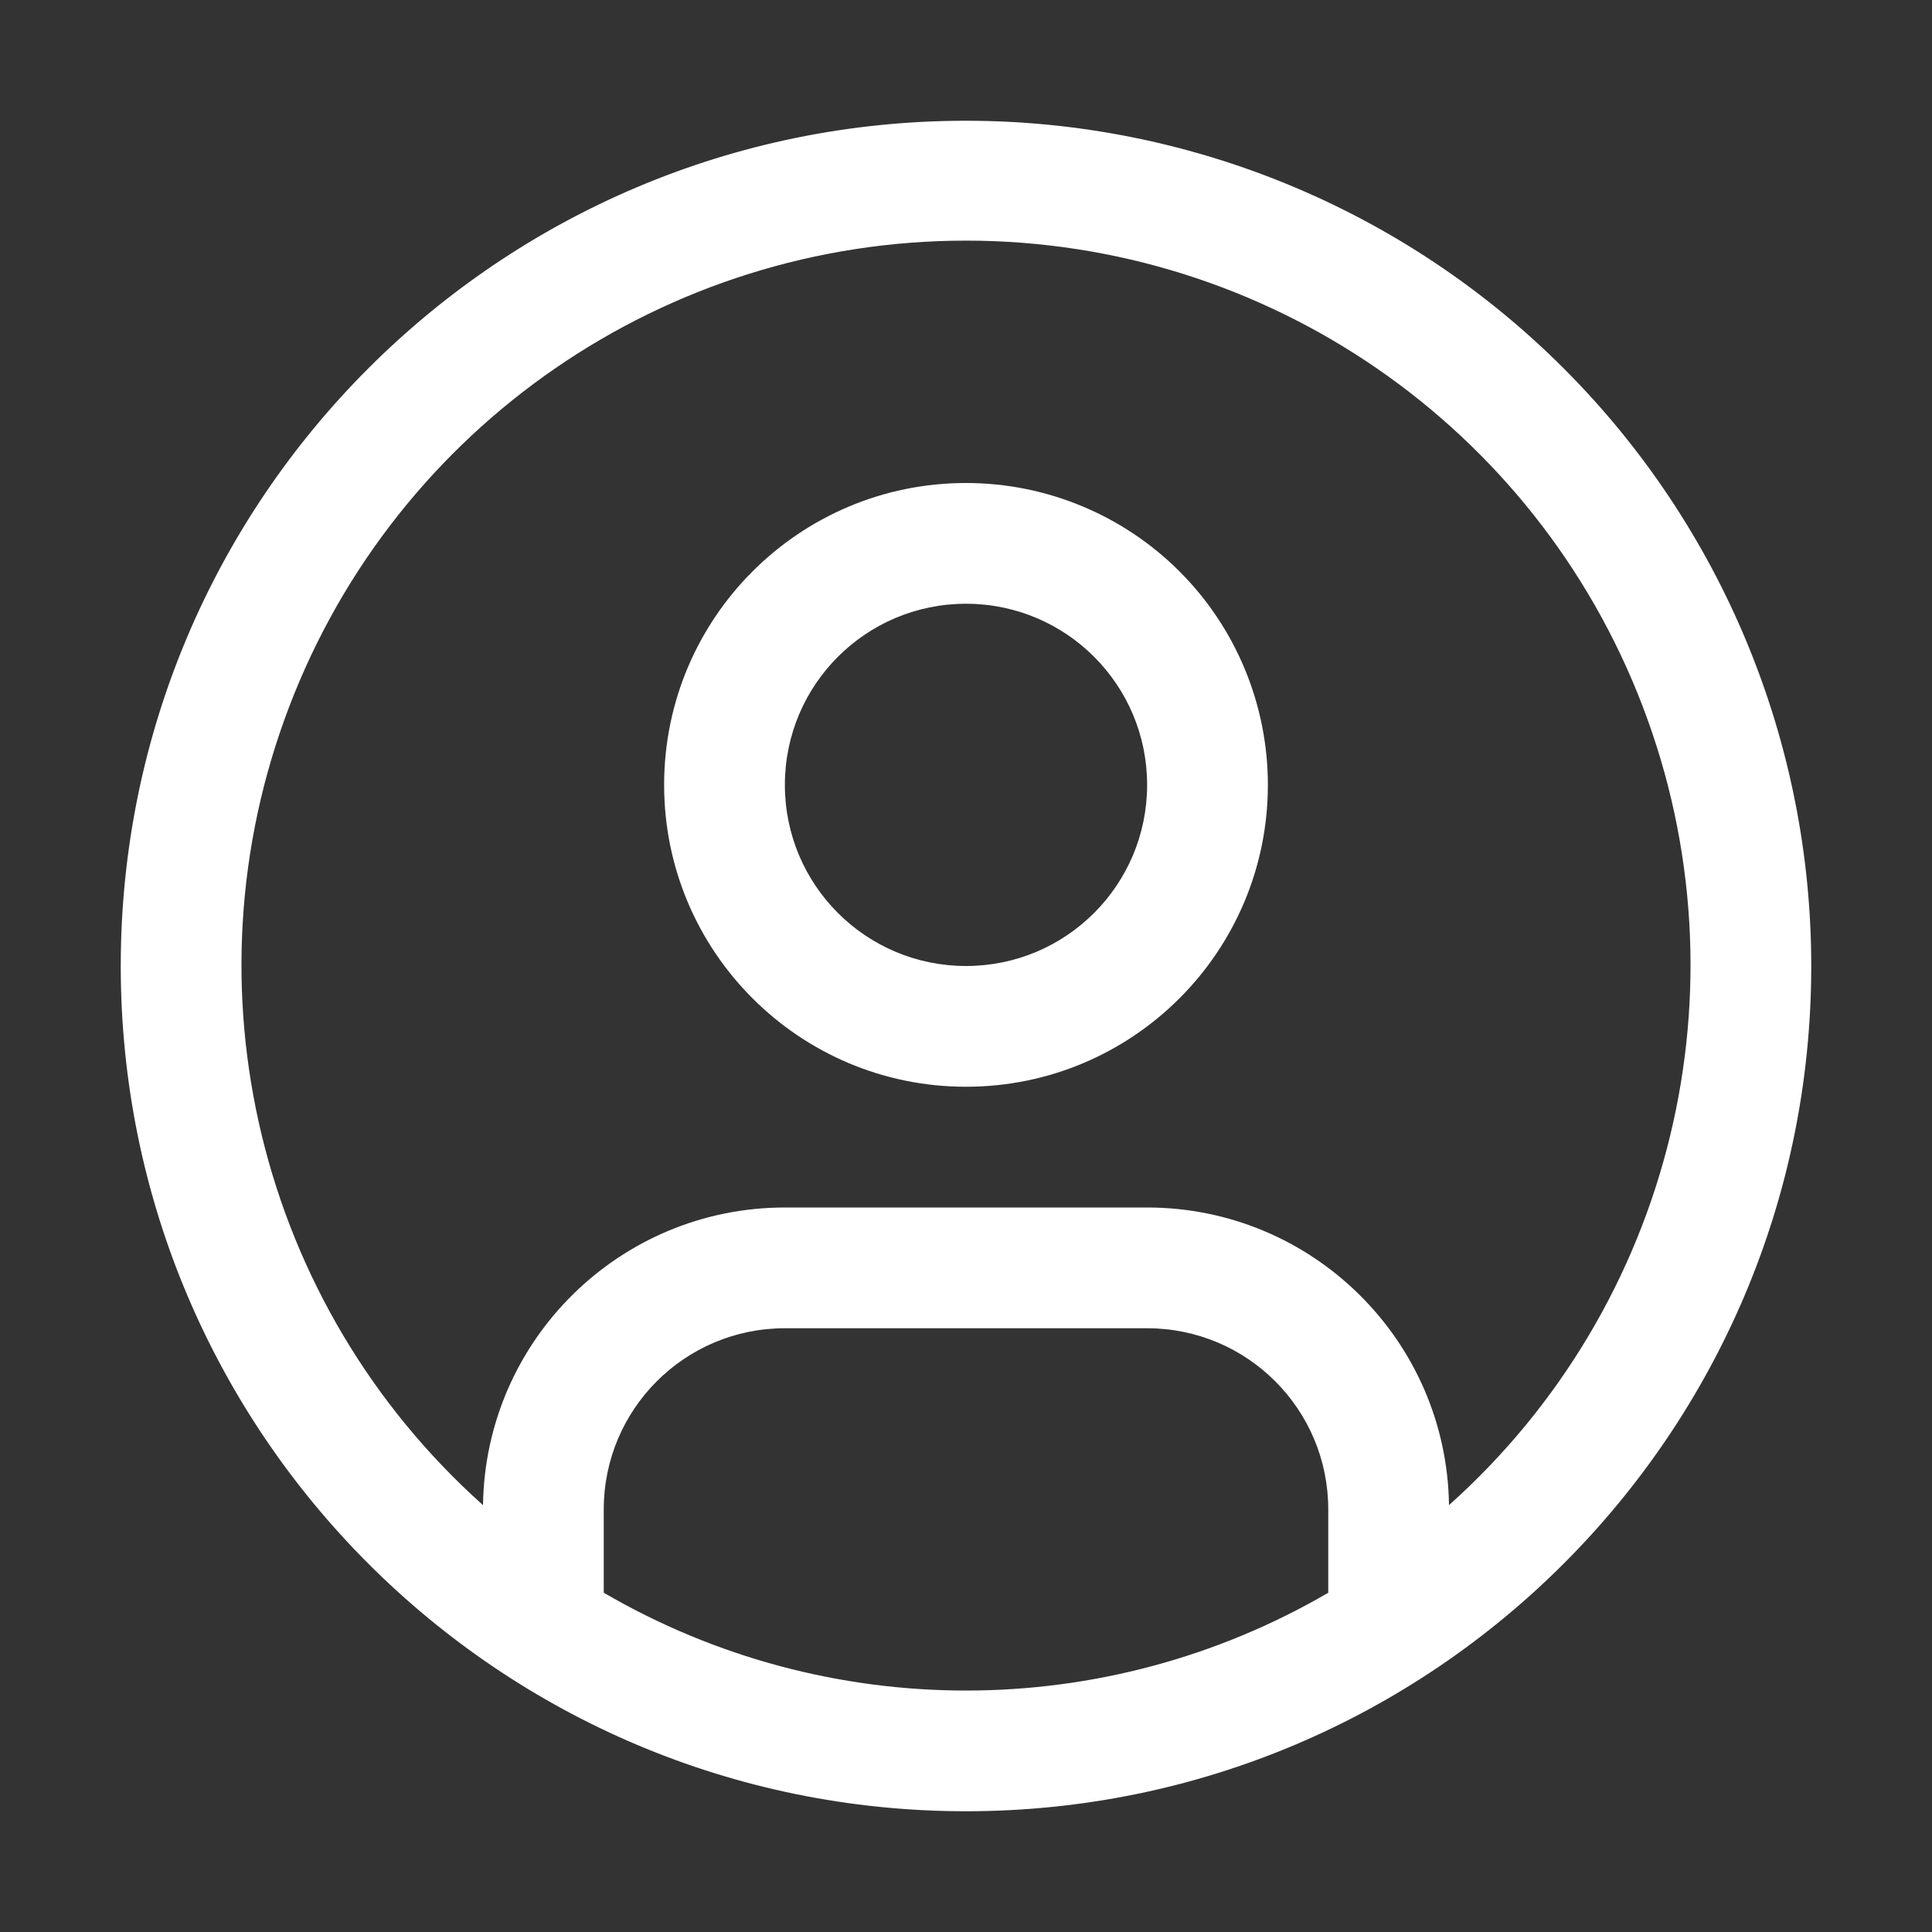<svg width="20" height="20" viewBox="0 0 20 20" fill="none" xmlns="http://www.w3.org/2000/svg">
<rect x="0" y="0" width="20" height="20" fill="#333333" stroke="none"/>
<g clip-path="url(#clip0_3053_5673)">
<path d="M10 5C8.274 5 6.875 6.399 6.875 8.125C6.875 9.851 8.274 11.25 10 11.25C11.726 11.25 13.125 9.851 13.125 8.125C13.125 7.296 12.796 6.501 12.21 5.915C11.624 5.329 10.829 5 10 5ZM10 10C8.964 10 8.125 9.161 8.125 8.125C8.125 7.089 8.964 6.25 10 6.25C11.036 6.25 11.875 7.089 11.875 8.125C11.875 9.161 11.036 10 10 10Z" fill="white"/>
<path d="M10 1.25C5.168 1.25 1.25 5.168 1.25 10C1.25 14.832 5.168 18.75 10 18.75C14.832 18.75 18.75 14.832 18.75 10C18.75 7.679 17.828 5.454 16.187 3.813C14.546 2.172 12.321 1.25 10 1.25ZM6.25 16.488V15.625C6.25 14.589 7.089 13.75 8.125 13.75H11.875C12.911 13.75 13.75 14.589 13.75 15.625V16.488C11.432 17.838 8.568 17.838 6.25 16.488ZM15 15.581C14.976 13.873 13.584 12.5 11.875 12.5H8.125C6.416 12.5 5.024 13.873 5 15.581C2.682 13.508 1.884 10.22 2.994 7.315C4.103 4.41 6.89 2.491 10 2.491C13.11 2.491 15.897 4.41 17.006 7.315C18.116 10.22 17.318 13.508 15 15.581Z" fill="white"/>
</g>
<defs>
<clipPath id="clip0_3053_5673">
<rect width="20" height="20" fill="white"/>
</clipPath>
</defs>
</svg>
